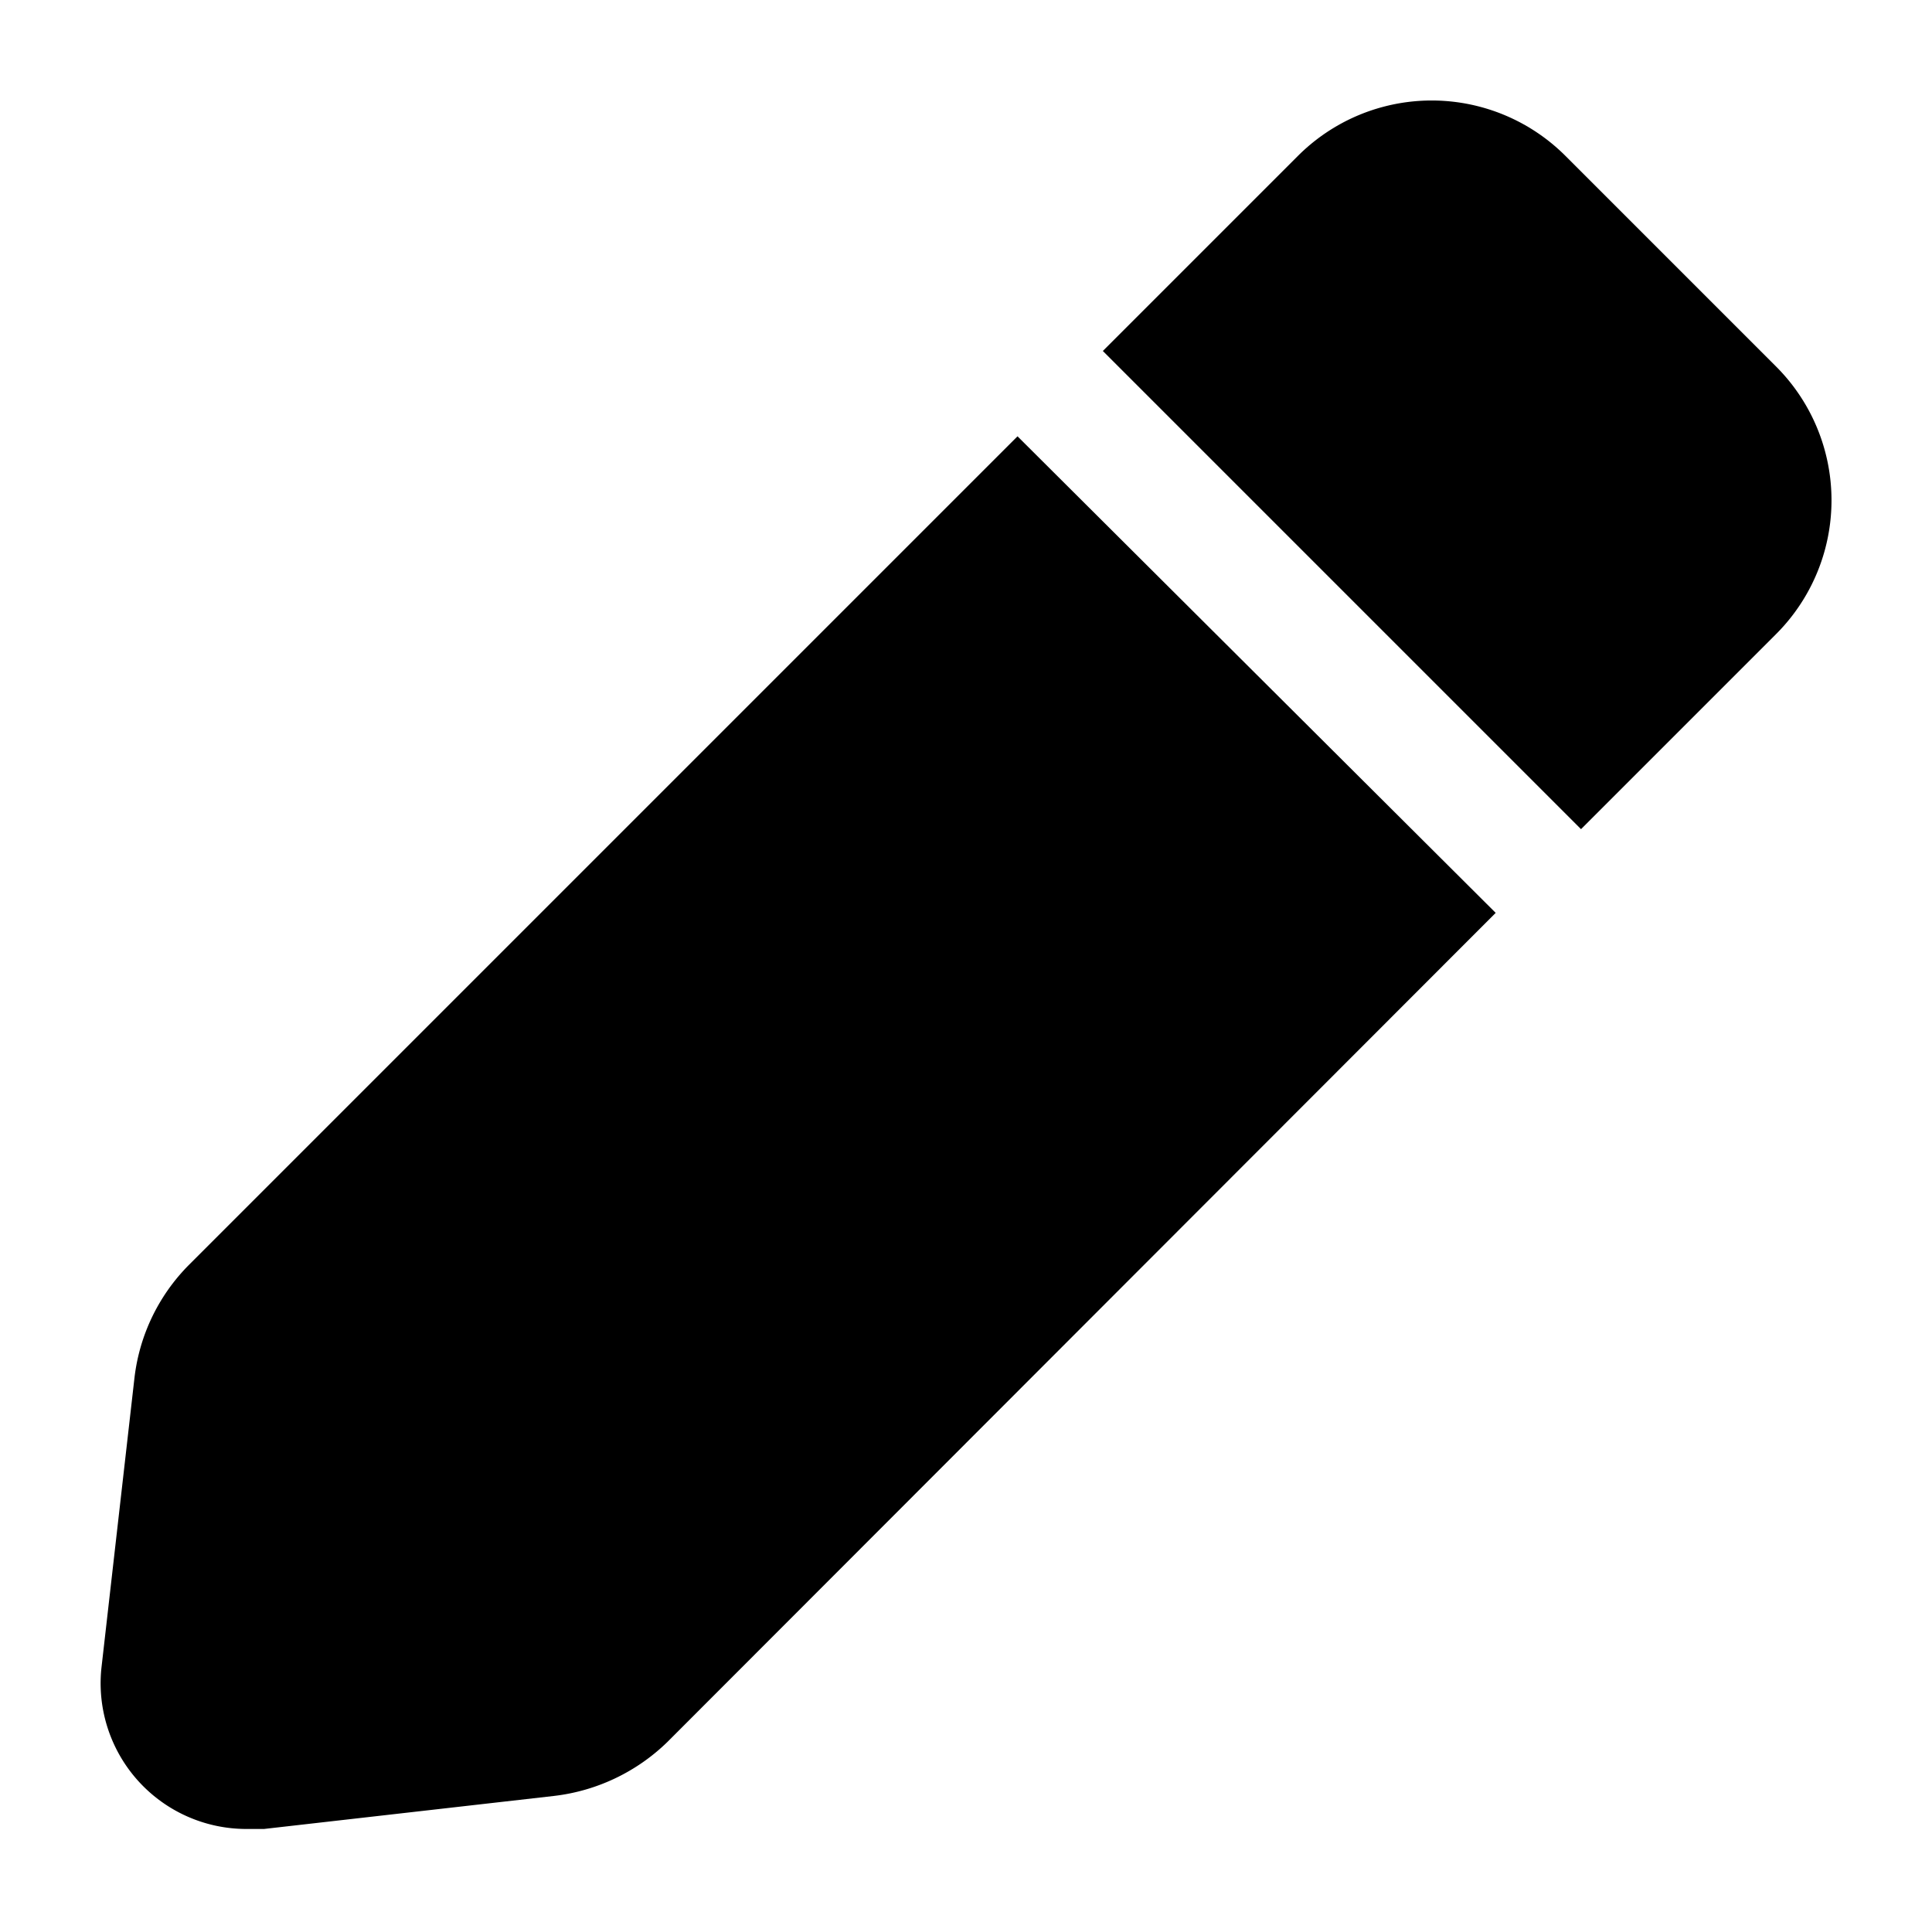 <svg xmlns="http://www.w3.org/2000/svg" version="1.1" xmlns:xlink="http://www.w3.org/1999/xlink" x="0" y="0"
    viewBox="0 0 24 24" style="enable-background:new 0 0 512 512" xml:space="preserve" class="">
    <g>
        <g data-name="Layer 2">
            <path
                d="M12.64 5.42 2.35 15.71a2.38 2.38 0 0 0-.68 1.41l-.41 3.6a1.81 1.81 0 0 0 1.81 2h.21l3.6-.41a2.42 2.42 0 0 0 1.41-.67l10.29-10.3zM22.06 4.55l-2.61-2.61a2.35 2.35 0 0 0-3.33 0L13.7 4.36l5.94 5.94 2.42-2.42a2.35 2.35 0 0 0 0-3.33z"
                opacity="1" data-original="#000000"></path>
        </g>
    </g>
</svg>